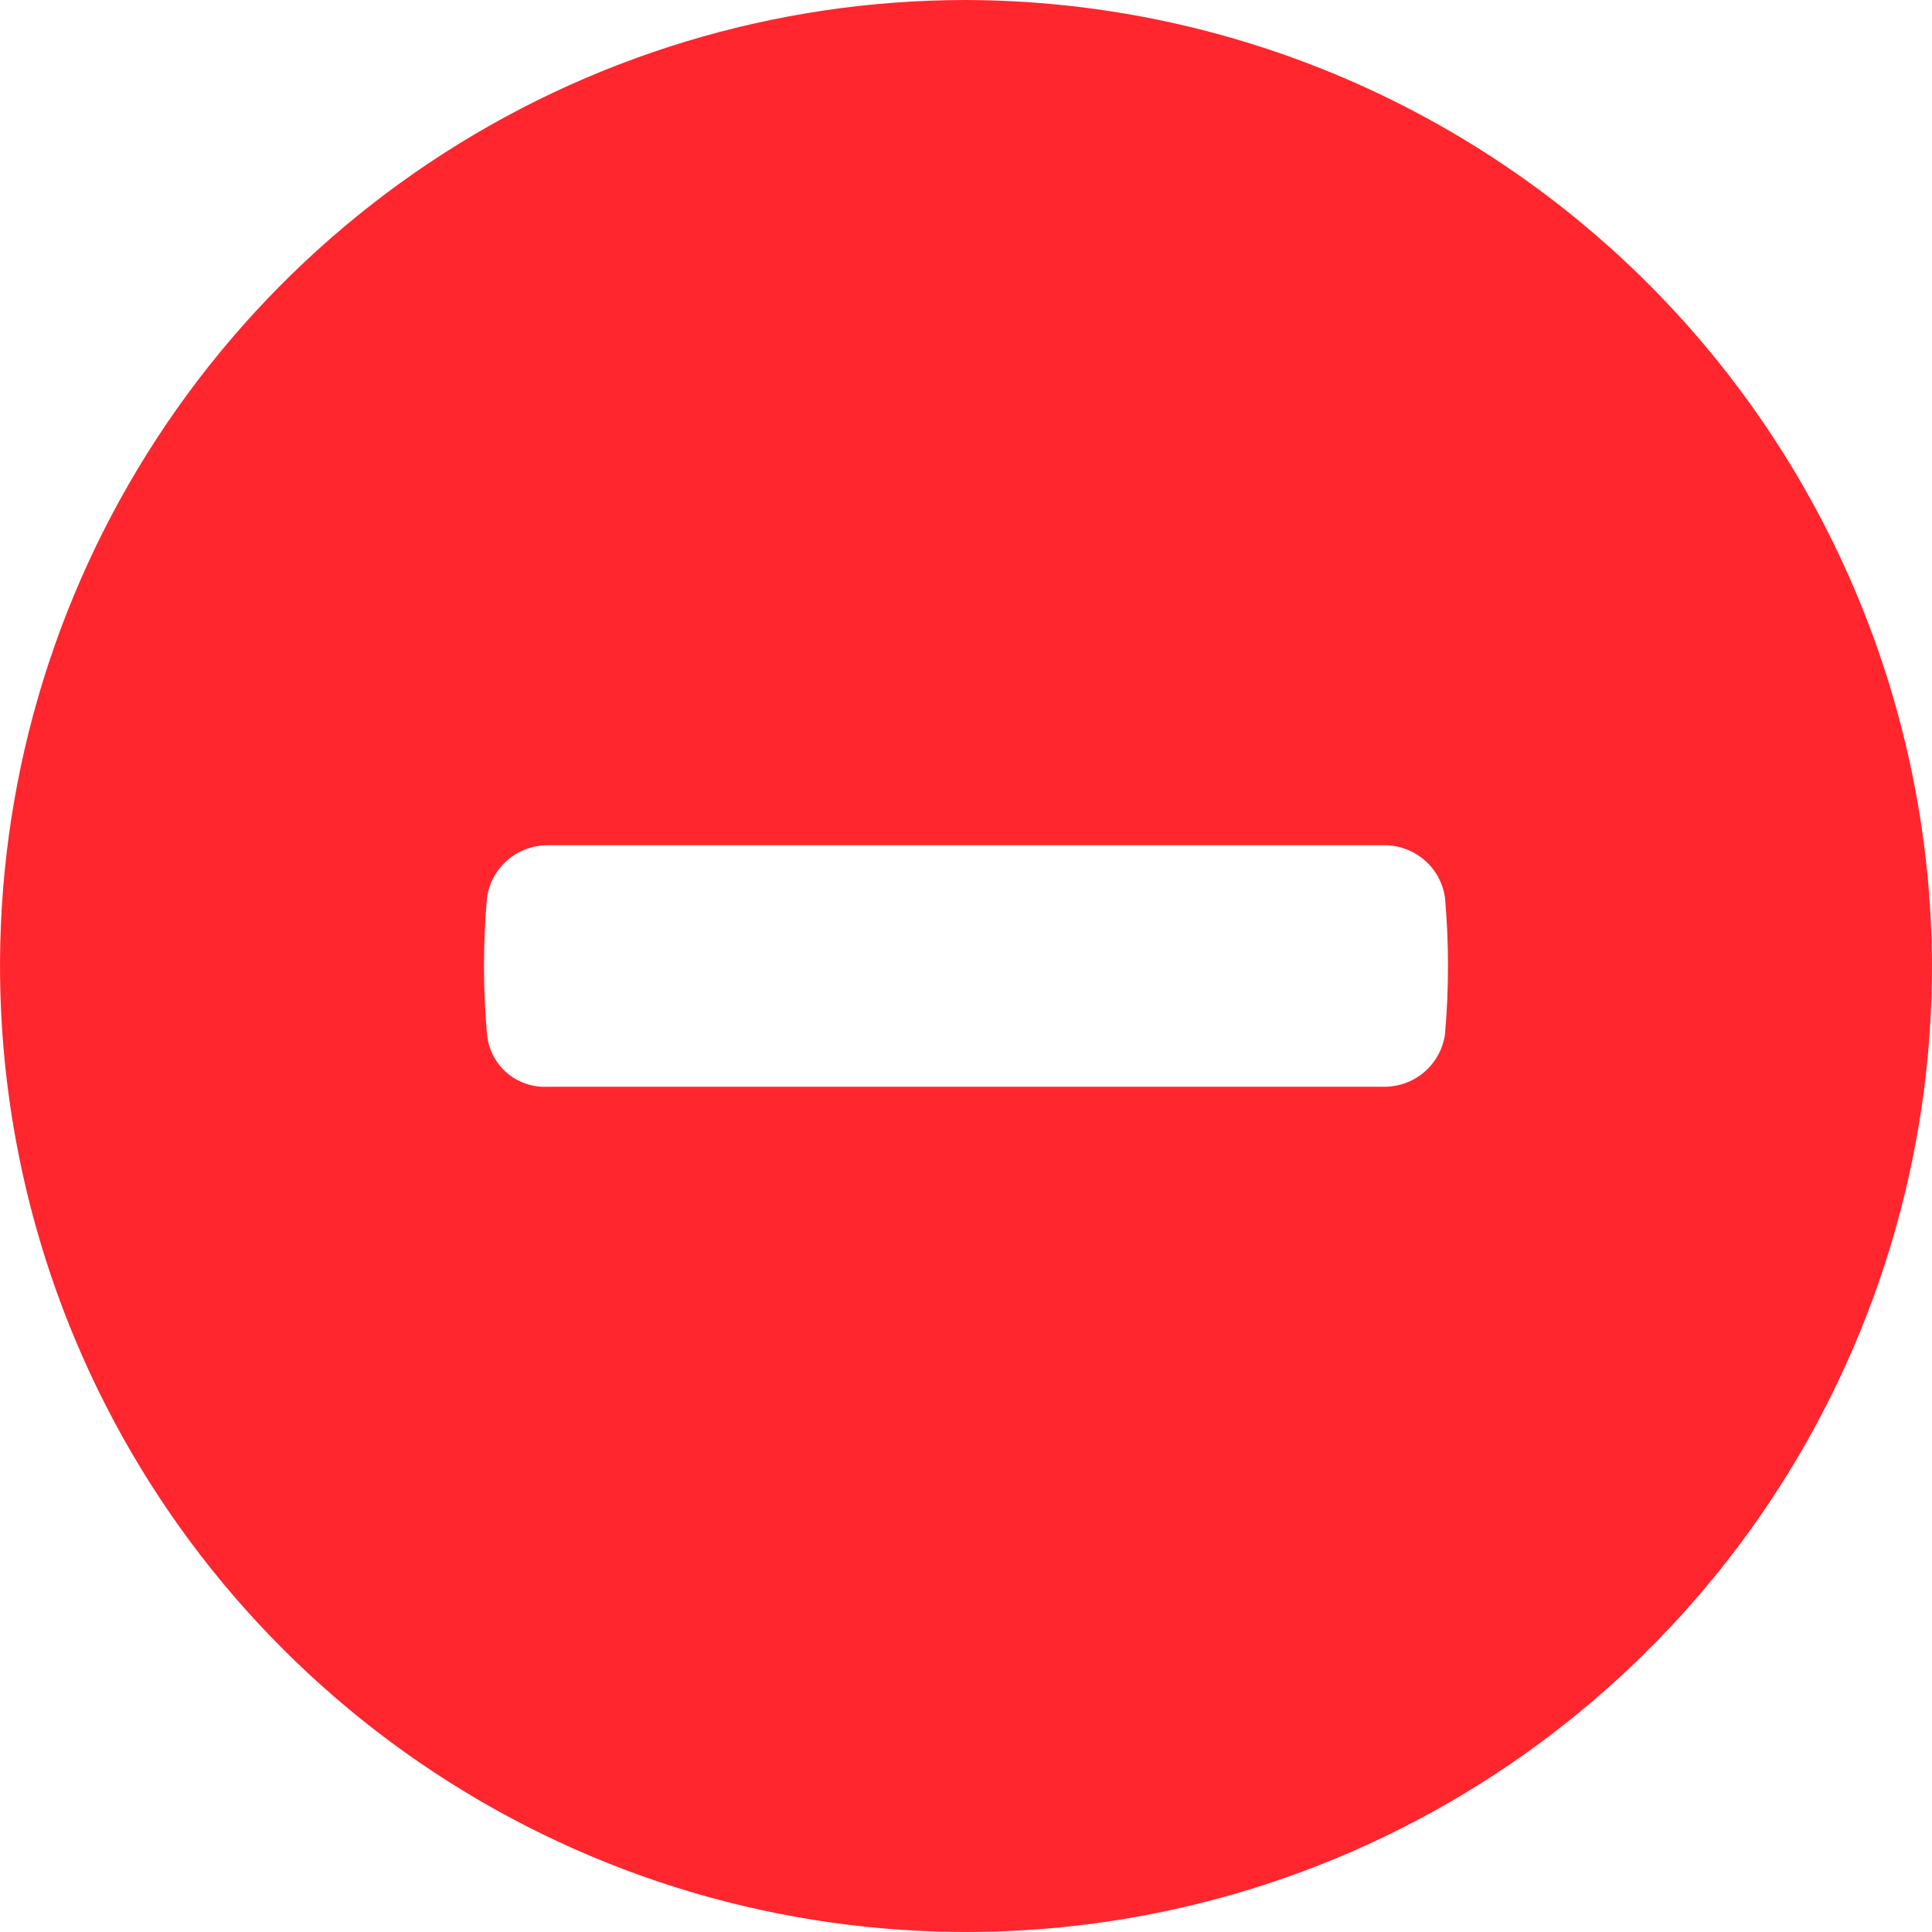 <svg width="24" height="24" viewBox="0 0 24 24" fill="none" xmlns="http://www.w3.org/2000/svg">
<g clip-path="url(#clip0_36_320)">
<path d="M12 0C9.627 0 7.307 0.704 5.333 2.022C3.36 3.341 1.822 5.215 0.913 7.408C0.005 9.601 -0.232 12.013 0.231 14.341C0.694 16.669 1.836 18.807 3.515 20.485C5.193 22.163 7.331 23.306 9.659 23.769C11.987 24.232 14.399 23.995 16.592 23.087C18.785 22.178 20.659 20.64 21.978 18.667C23.296 16.694 24 14.373 24 12C23.991 8.82 22.723 5.773 20.475 3.525C18.227 1.277 15.18 0.009 12 0ZM17.95 12.85C17.924 13.03 17.834 13.195 17.696 13.315C17.558 13.434 17.382 13.5 17.2 13.5H6.8C6.615 13.509 6.434 13.446 6.294 13.325C6.155 13.204 6.067 13.034 6.05 12.85C6 12.284 6 11.715 6.05 11.15C6.076 10.969 6.166 10.804 6.304 10.685C6.441 10.566 6.618 10.5 6.8 10.5H17.2C17.382 10.5 17.558 10.566 17.696 10.685C17.834 10.804 17.924 10.969 17.95 11.15C18 11.715 18 12.284 17.95 12.85Z" fill="#FF262E"/>
</g>
<defs>
<clipPath id="clip0_36_320">
<rect width="24" height="24" fill="white"/>
</clipPath>
</defs>
</svg>

